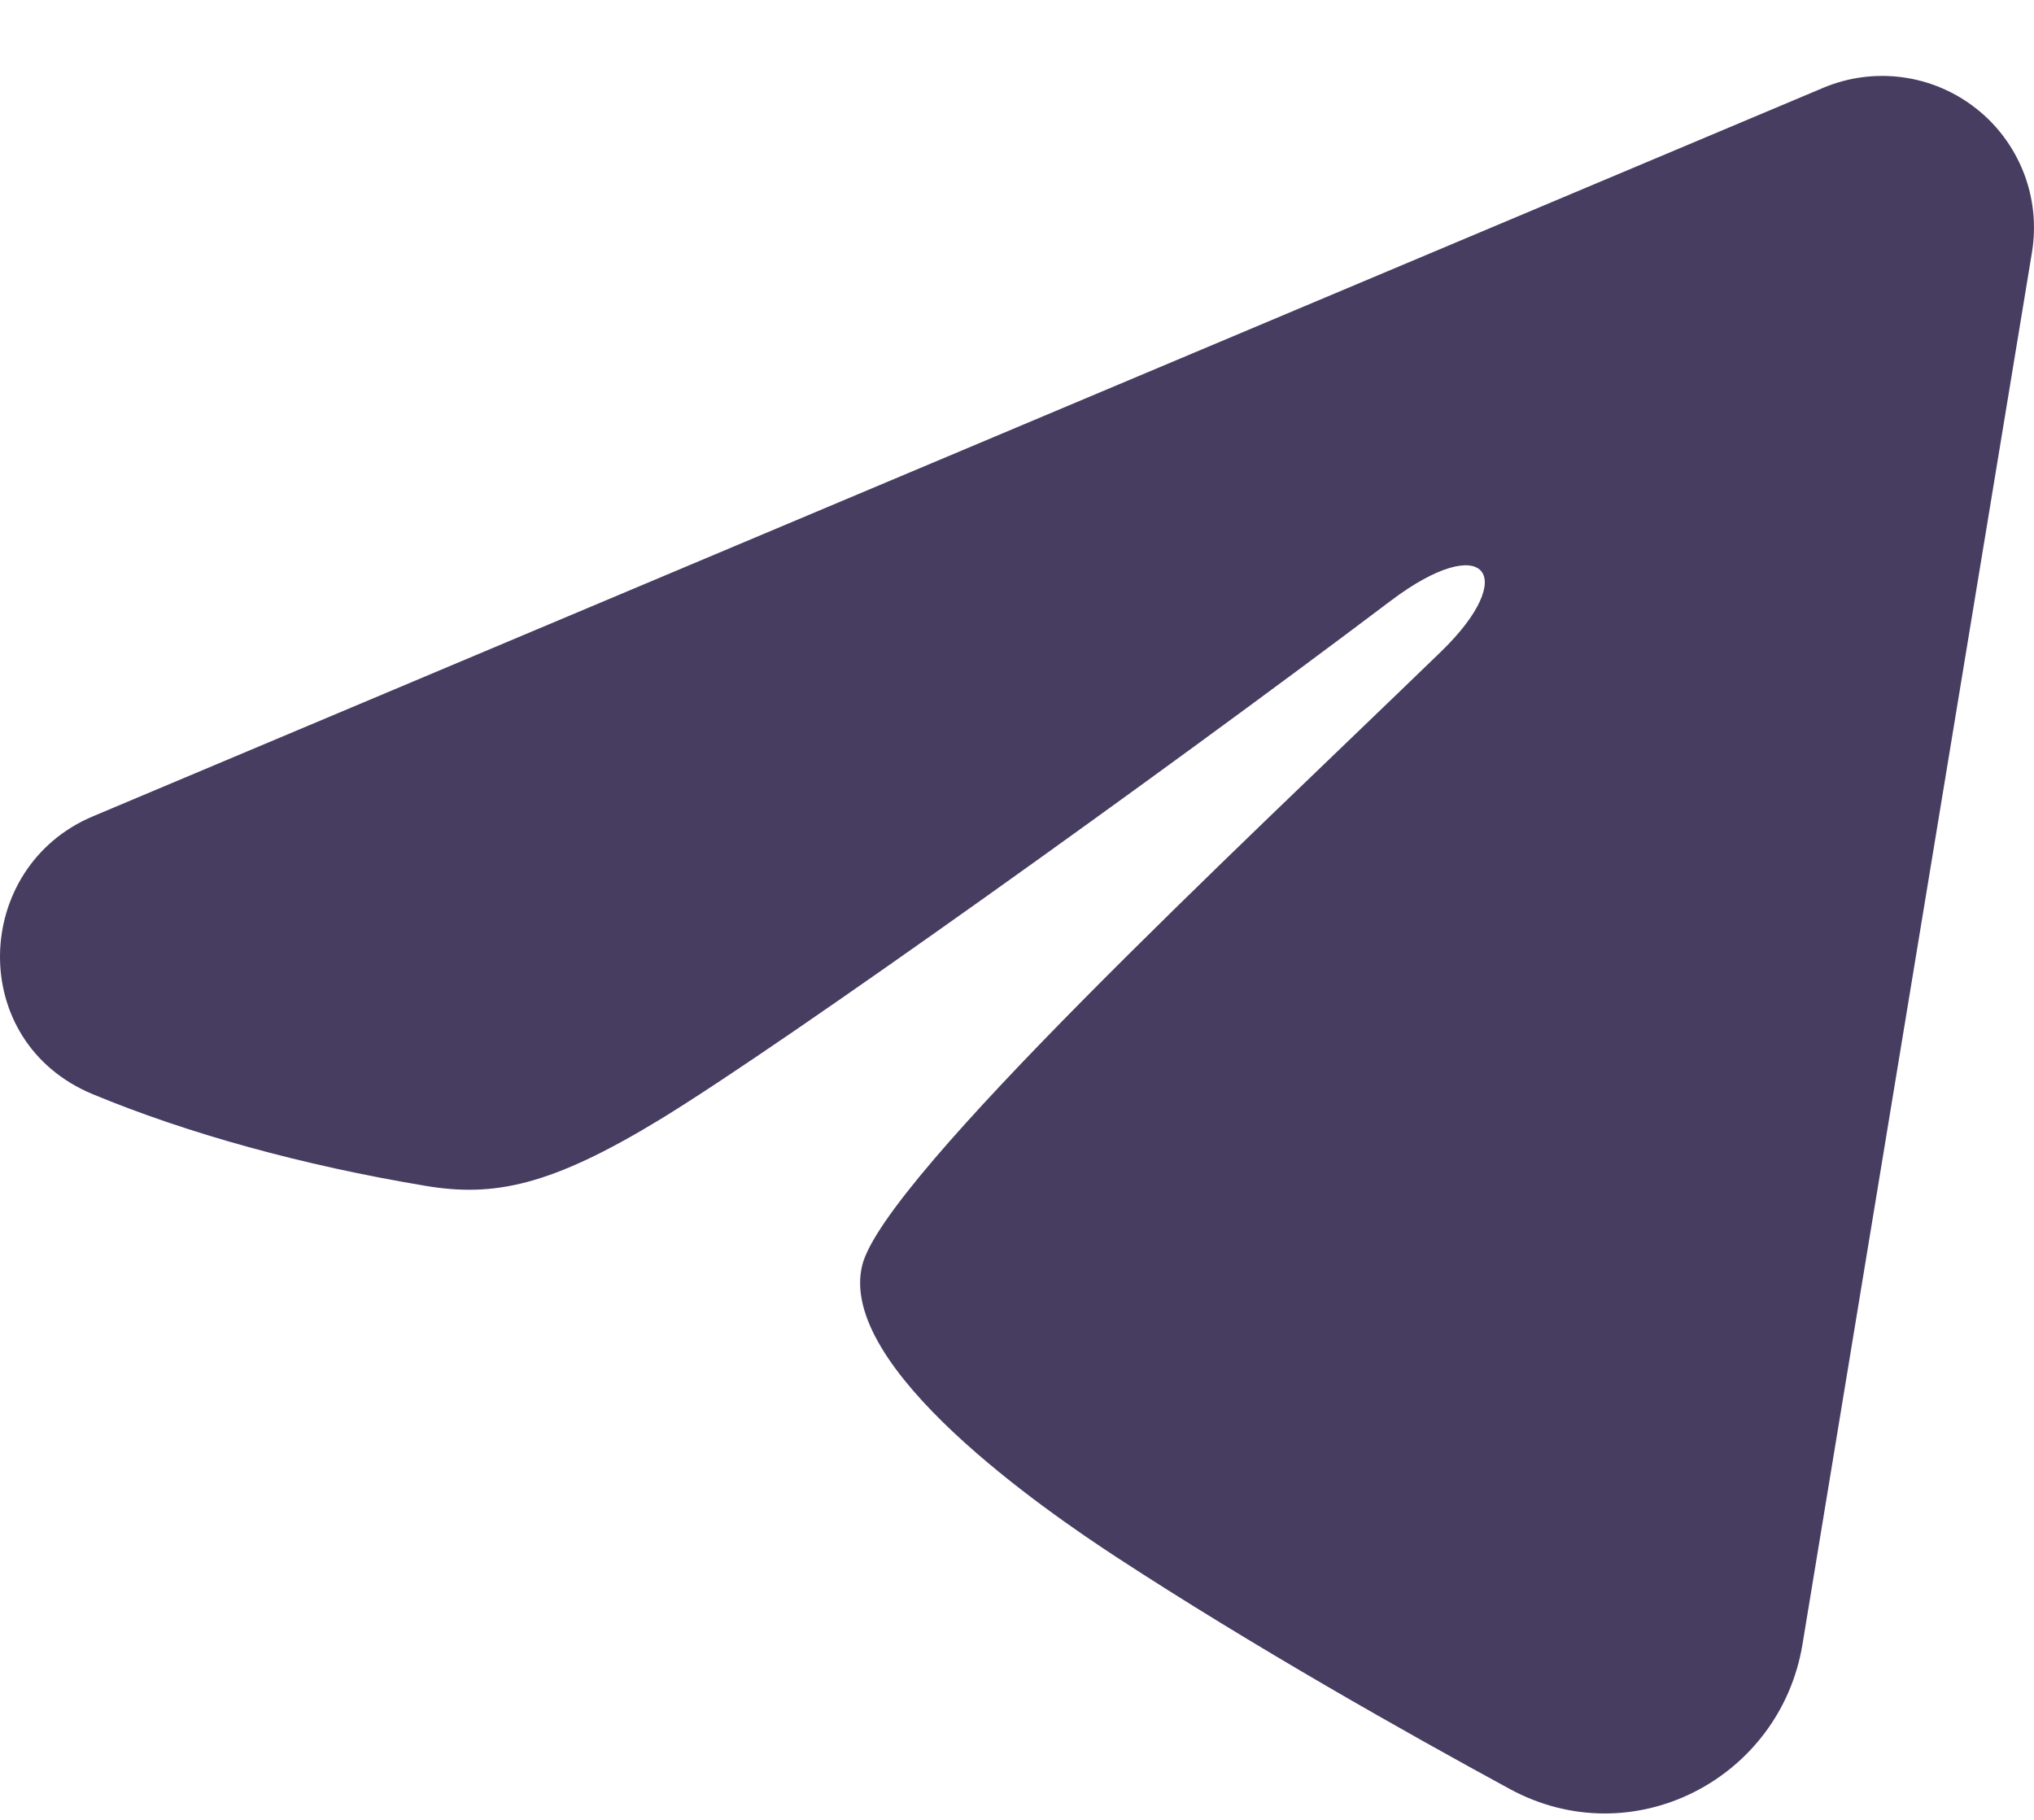<svg width="19" height="17" viewBox="0 0 19 17" fill="none" xmlns="http://www.w3.org/2000/svg">
<path fill-rule="evenodd" clip-rule="evenodd" d="M17.032 0.82C17.265 0.722 17.521 0.688 17.772 0.722C18.024 0.756 18.261 0.857 18.46 1.014C18.659 1.17 18.812 1.378 18.904 1.614C18.996 1.85 19.022 2.107 18.981 2.357L16.837 15.362C16.629 16.616 15.253 17.336 14.102 16.711C13.14 16.188 11.711 15.383 10.425 14.543C9.782 14.122 7.813 12.775 8.055 11.816C8.263 10.996 11.572 7.917 13.462 6.086C14.204 5.366 13.866 4.951 12.99 5.613C10.813 7.256 7.32 9.754 6.164 10.458C5.145 11.078 4.614 11.184 3.979 11.078C2.82 10.885 1.745 10.586 0.868 10.222C-0.318 9.731 -0.26 8.101 0.867 7.626L17.032 0.82Z" fill="#473D61"/>
</svg>
